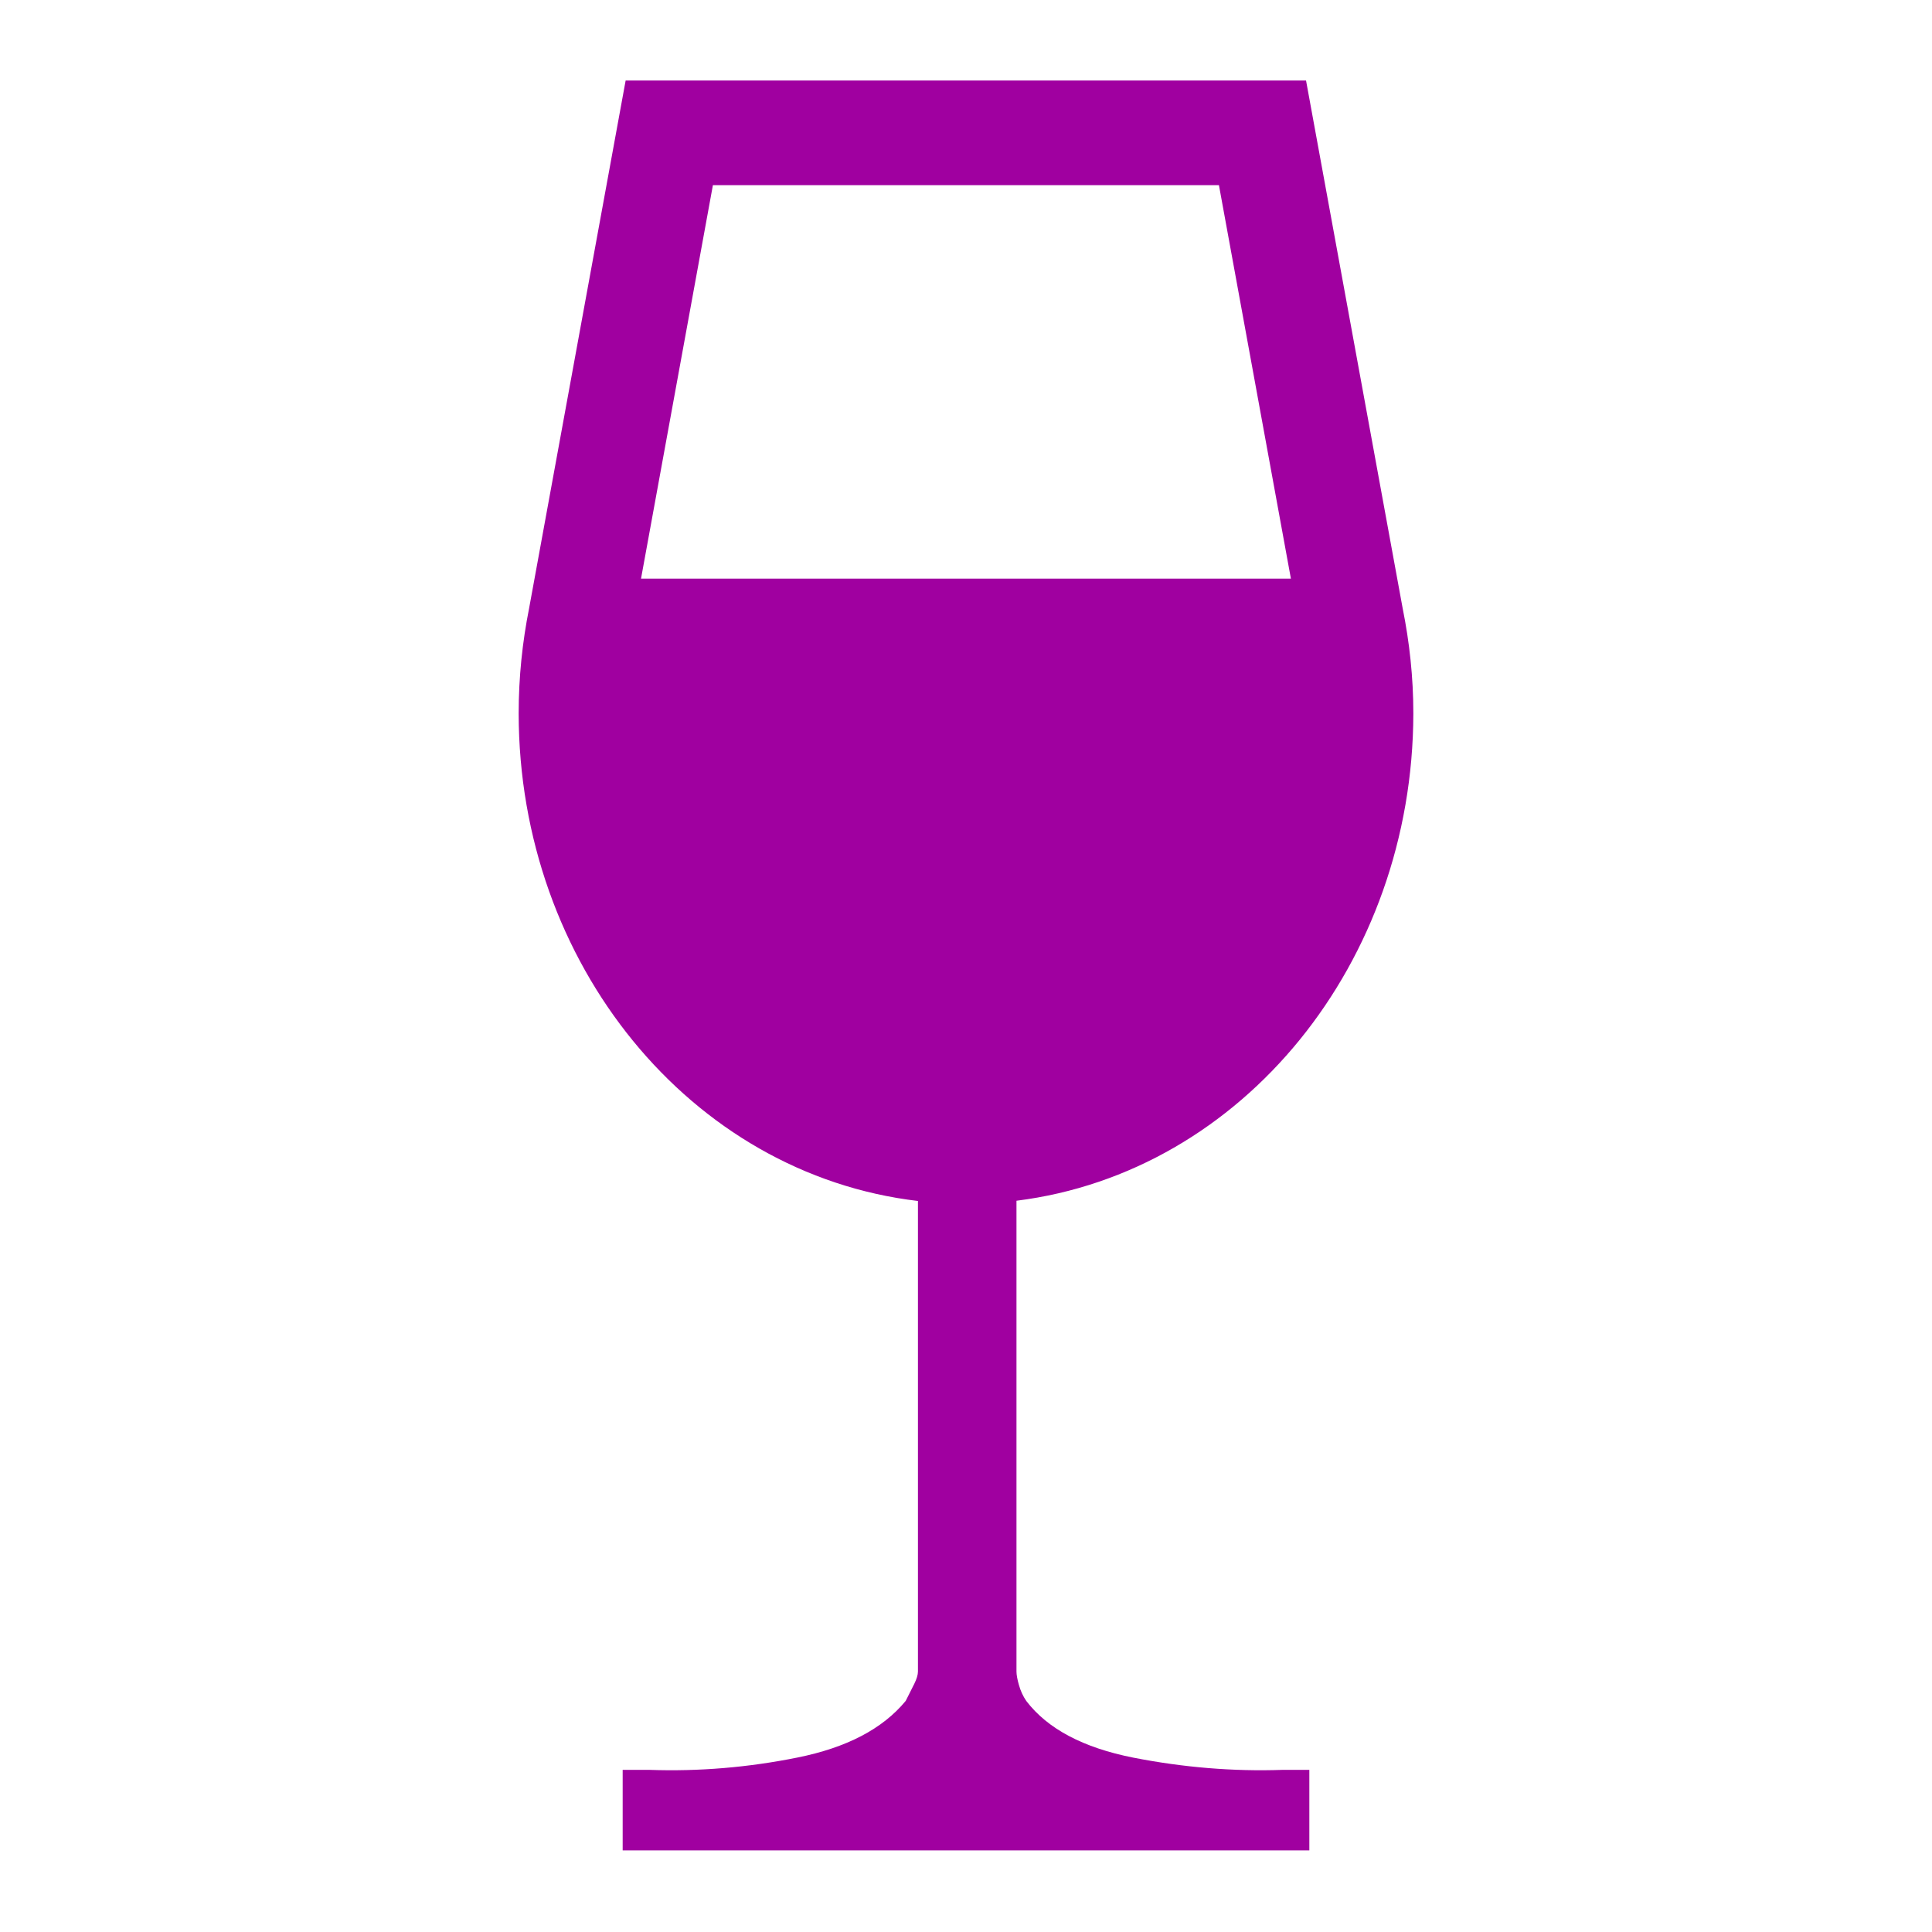 <svg viewBox="0 0 24 24" xmlns="http://www.w3.org/2000/svg">
  <path d="M7.963, 7.188l0.893, -4.888l6.286, -0l0.894, 4.888l-8.073, -0Zm6.115, 14.646c-0.621, -0.123 -1.064, -0.357 -1.329, -0.704c-0.041, -0.06 -0.072, -0.127 -0.092, -0.2c-0.02, -0.069 -0.03, -0.127 -0.03, -0.166l-0, -5.848c2.815, -0.352 4.924, -2.962 4.93, -6.052c-0, -0.451 -0.048, -0.886 -0.132, -1.304l-1.201, -6.56l-8.452, -0l-1.2, 6.56c-0.082, 0.412 -0.129, 0.849 -0.129, 1.304c0.003, 3.101 2.13, 5.721 4.96, 6.055l-0, 5.845c-0, 0.04 -0.015, 0.091 -0.045, 0.152l-0.107, 0.213c-0.287, 0.348 -0.734, 0.581 -1.346, 0.704c-0.611, 0.123 -1.223, 0.174 -1.834, 0.153l-0.336, 0l-0, 1l8.53, 0l-0, -1l-0.336, 0c-0.611, 0.021 -1.228, -0.03 -1.851, -0.152" style="fill: rgb(160, 0, 160);"/>
</svg>
